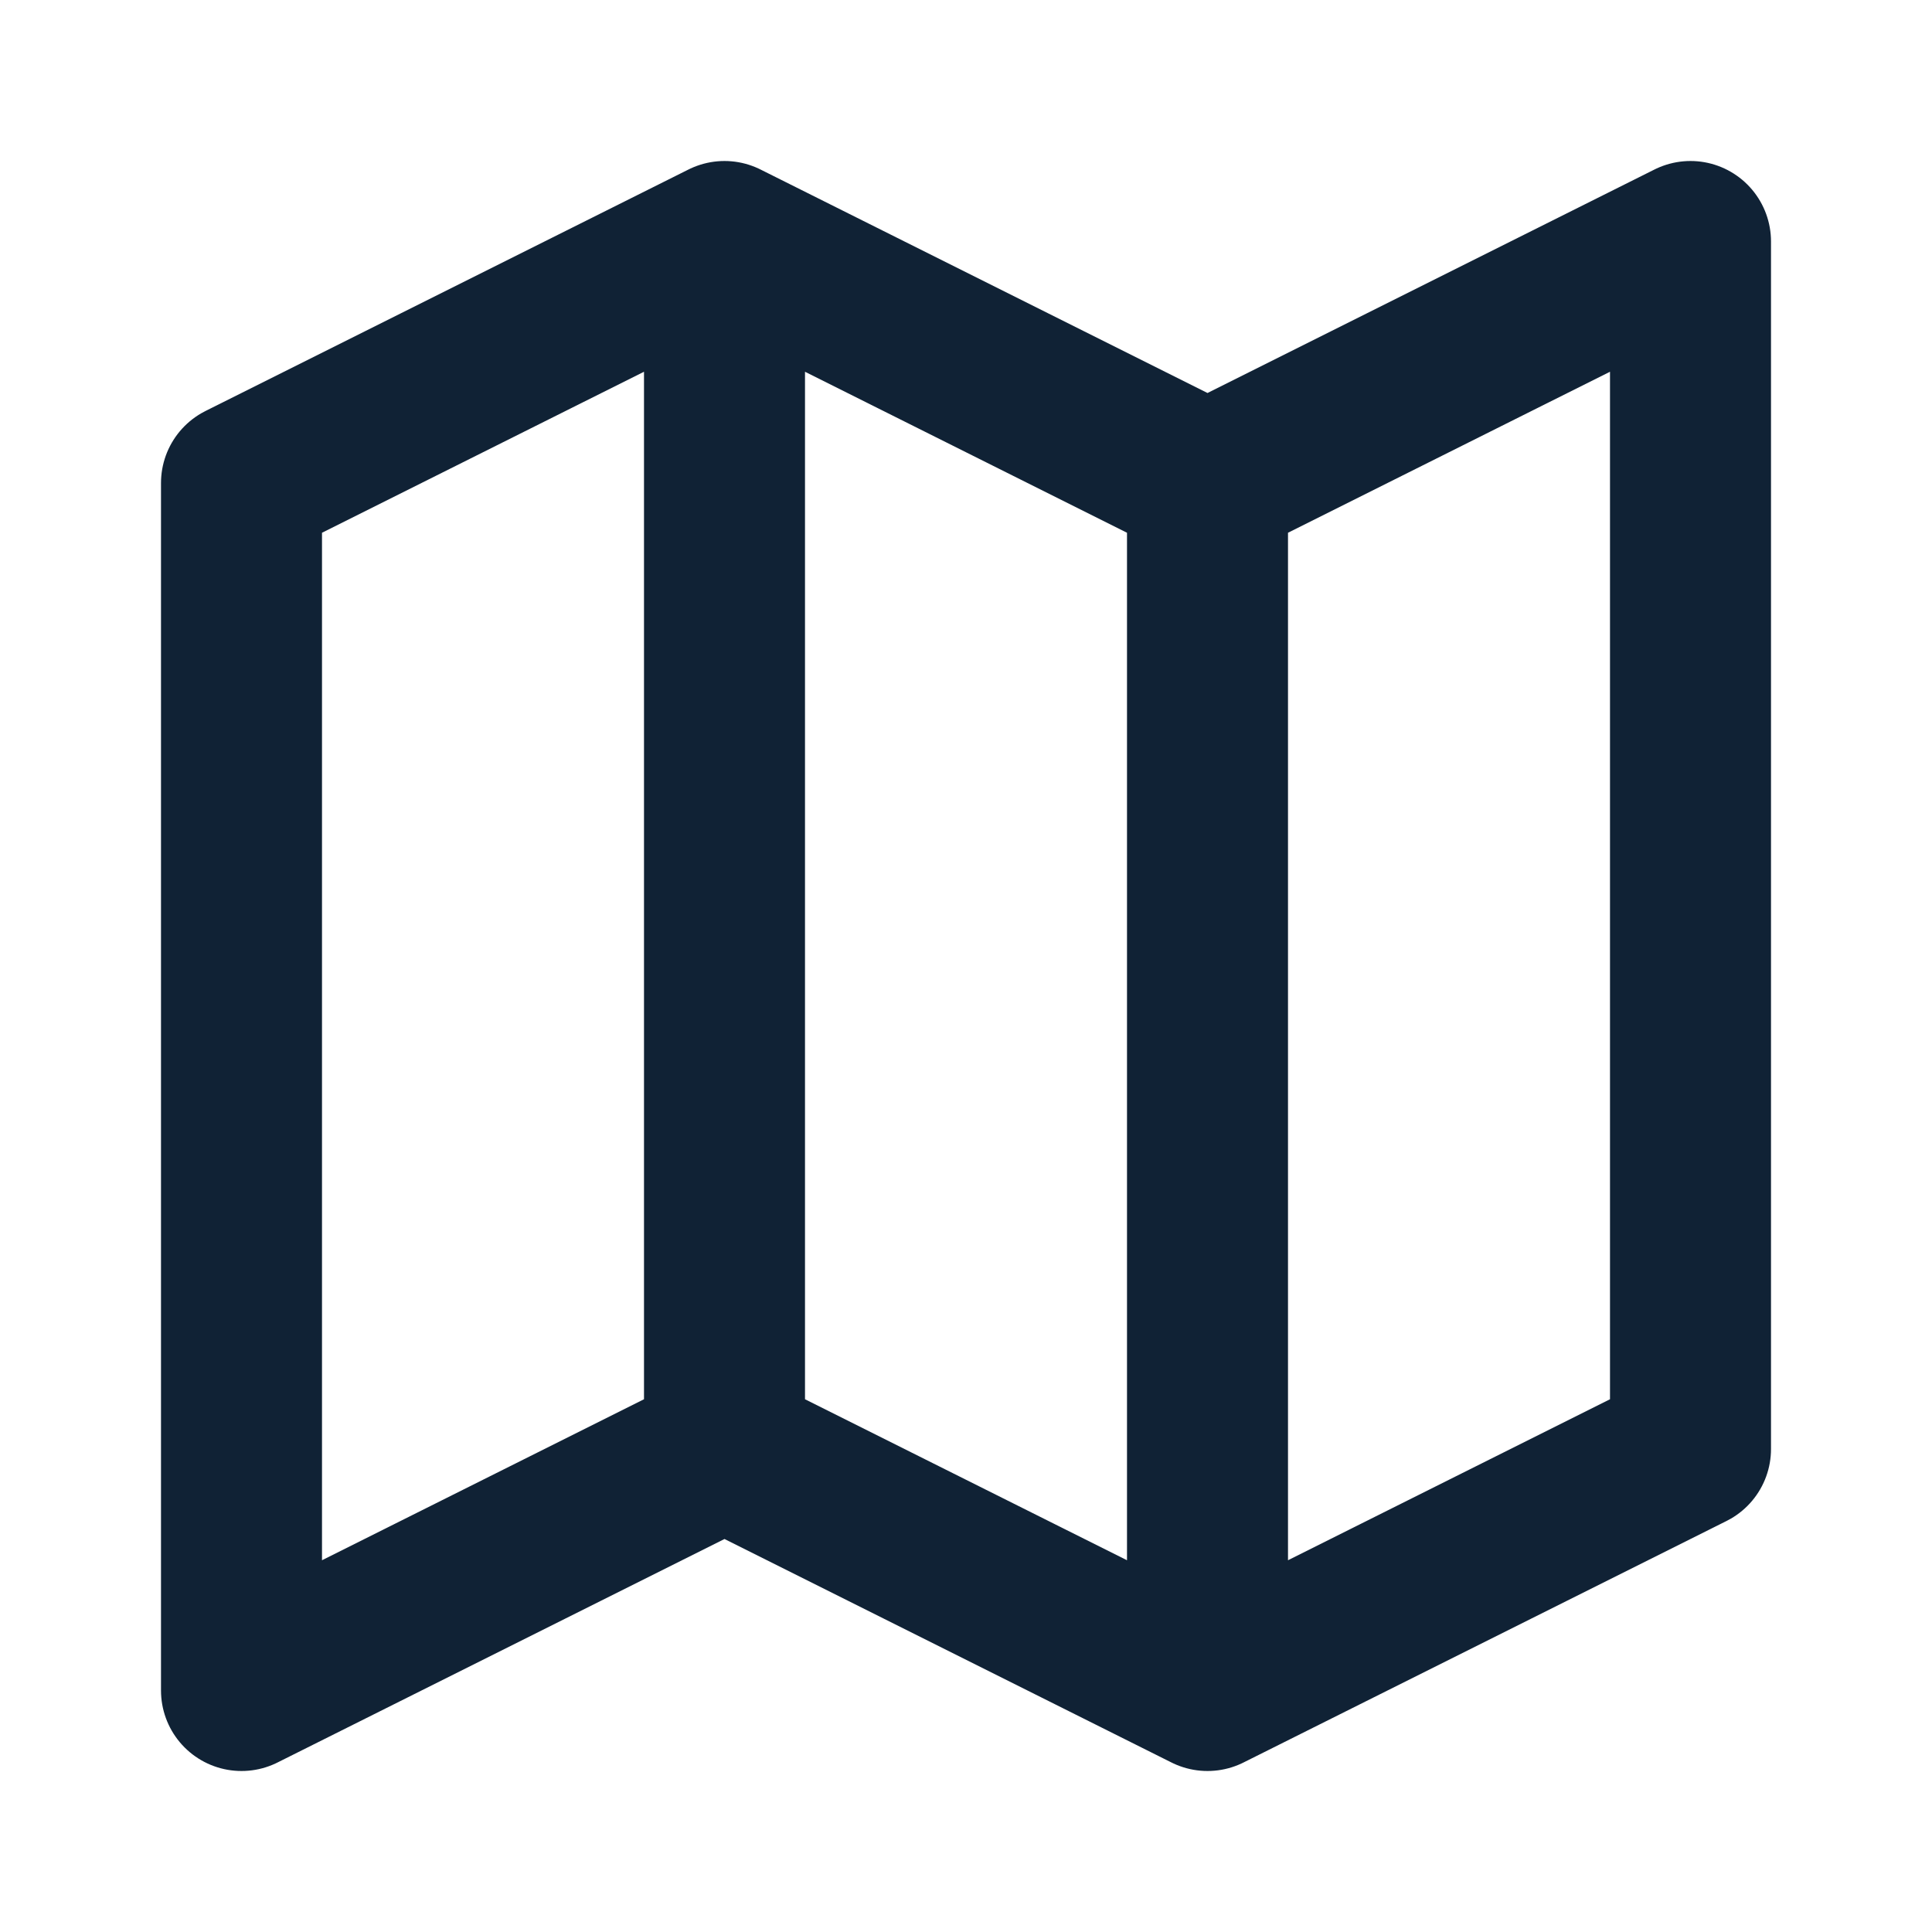 <svg width="24" height="24" viewBox="0 0 24 24" fill="none" xmlns="http://www.w3.org/2000/svg">
<path d="M9 3V18M15 6V21M3 6L9 3L15 6L21 3V18L15 21L9 18L3 21V6Z" stroke="#102235" stroke-width="2" stroke-linecap="round" stroke-linejoin="round"/>
</svg>

